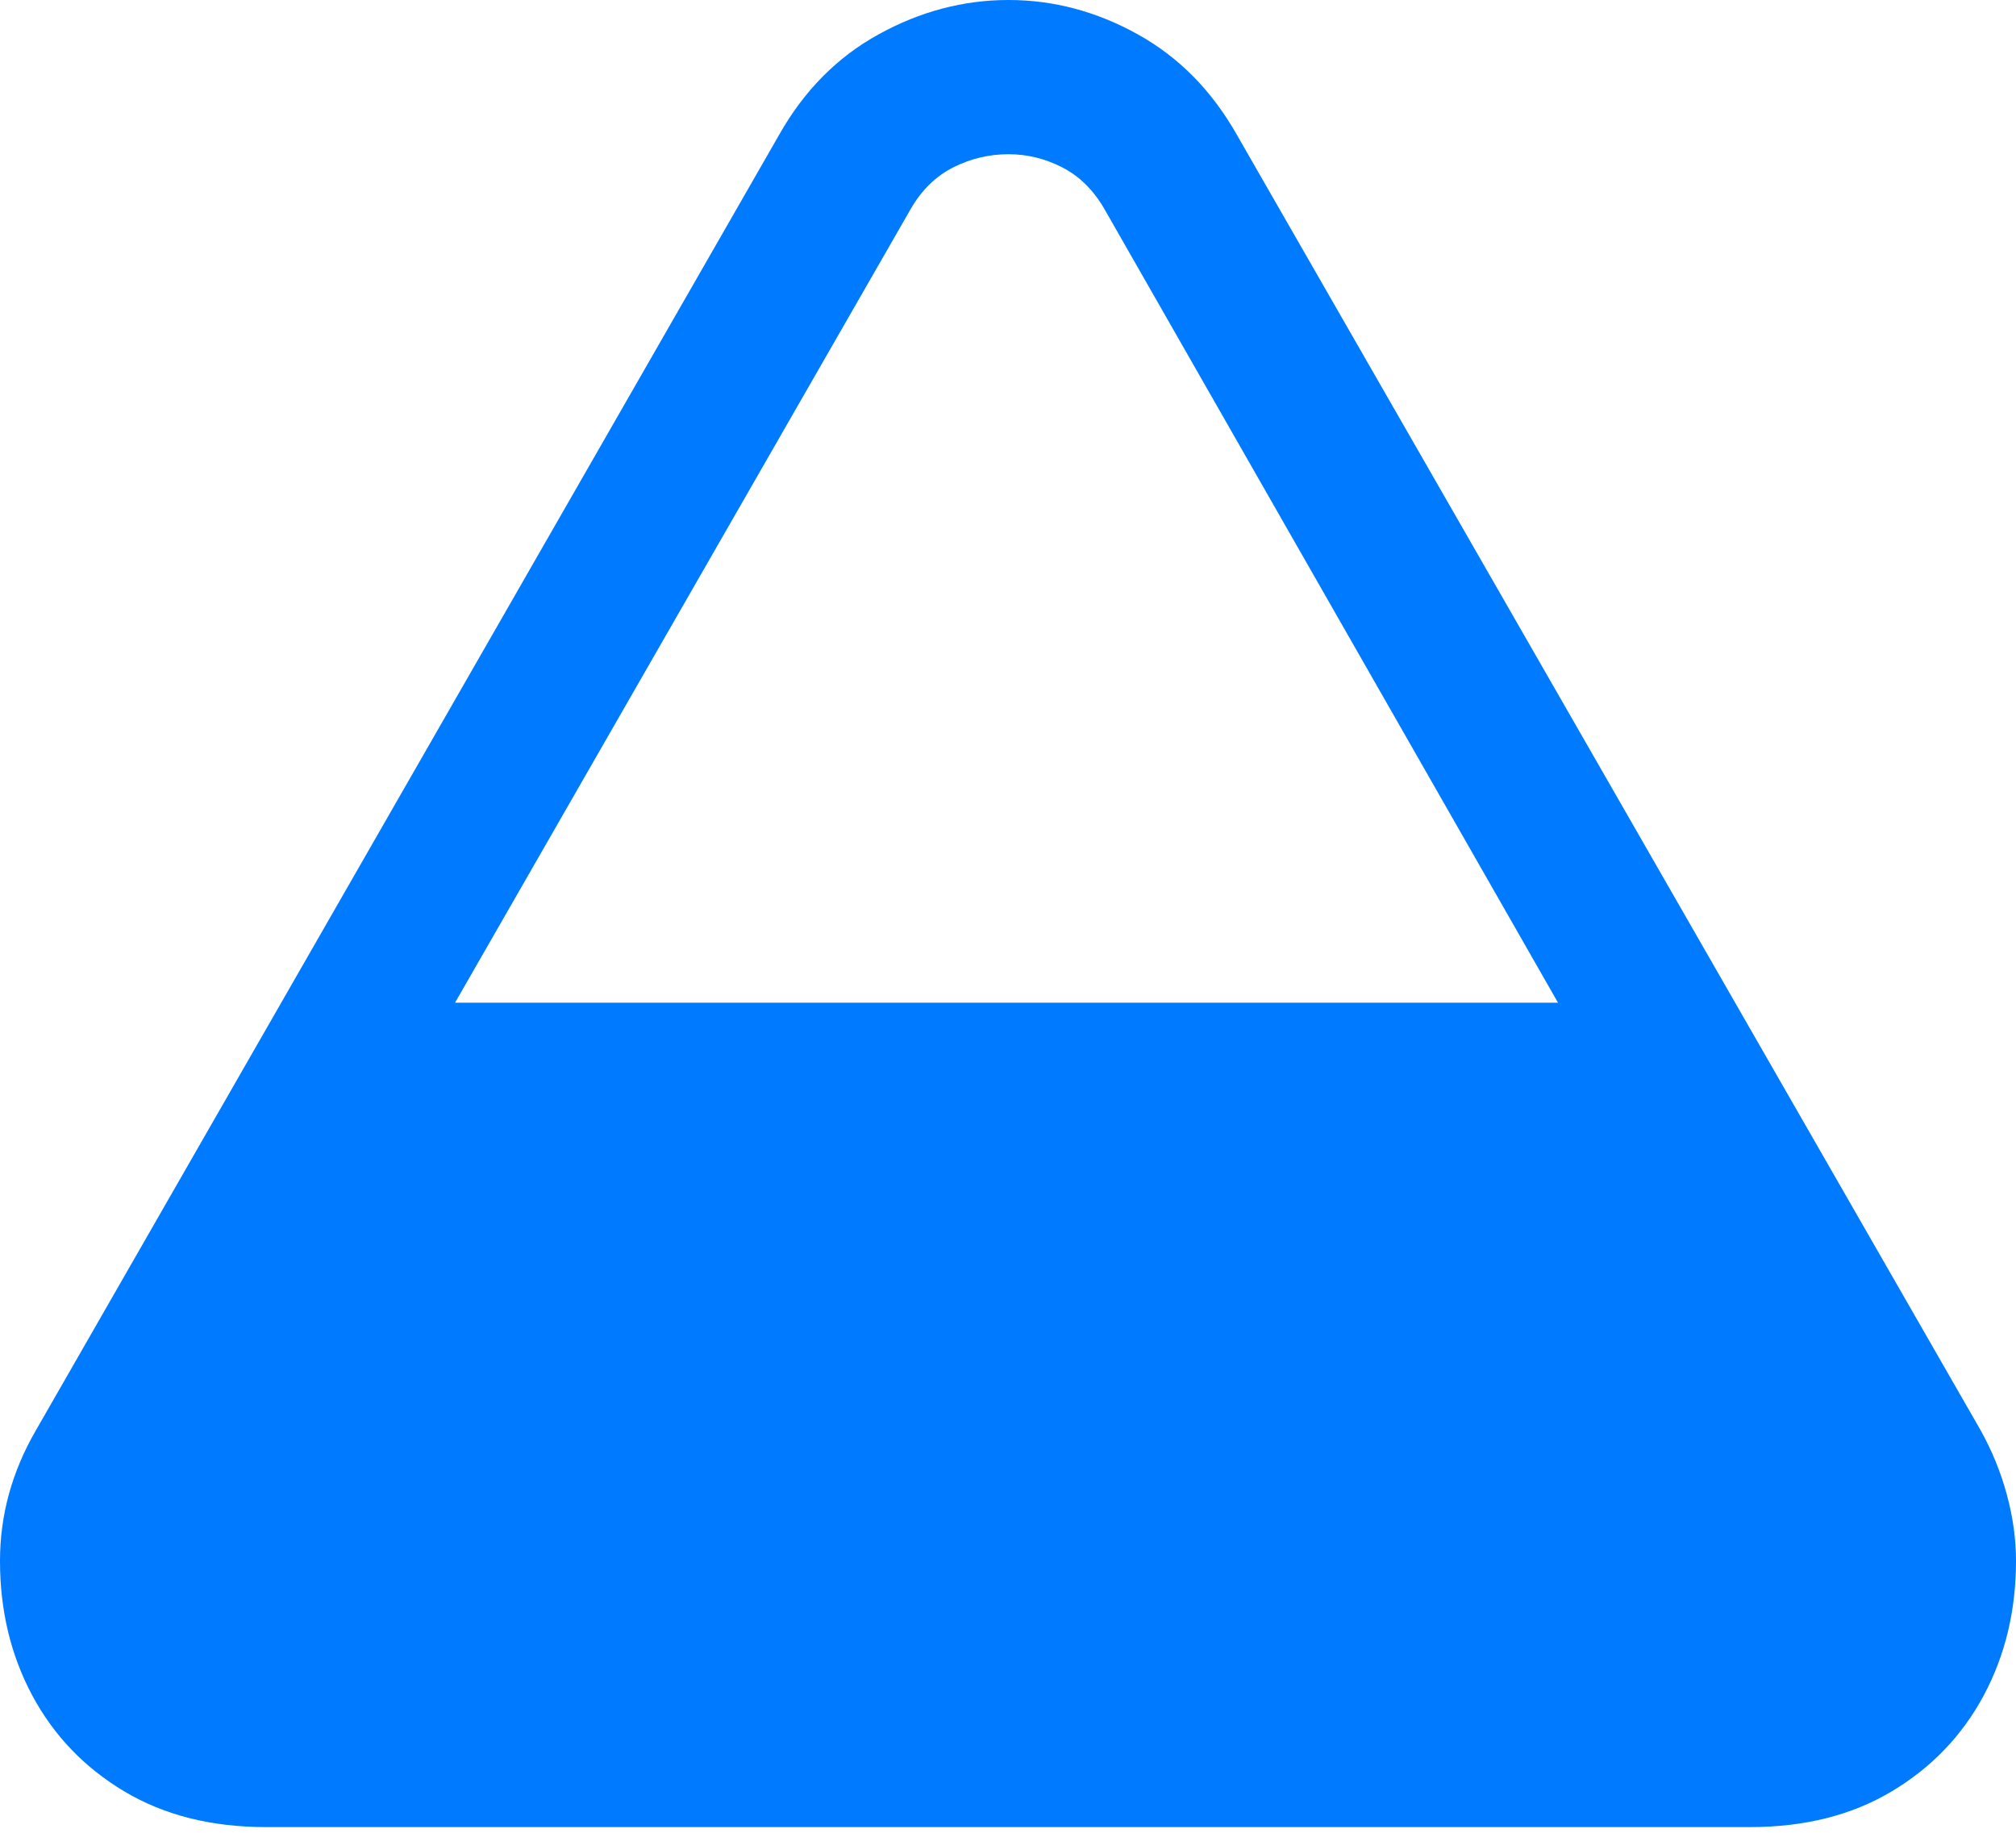 <?xml version="1.0" encoding="UTF-8"?>
<!--Generator: Apple Native CoreSVG 175.5-->
<!DOCTYPE svg
PUBLIC "-//W3C//DTD SVG 1.1//EN"
       "http://www.w3.org/Graphics/SVG/1.1/DTD/svg11.dtd">
<svg version="1.1" xmlns="http://www.w3.org/2000/svg" xmlns:xlink="http://www.w3.org/1999/xlink" width="20.42" height="18.564">
 <g>
  <rect height="18.564" opacity="0" width="20.42" x="0" y="0"/>
  <path d="M0 15.81Q0 16.562 0.327 17.173Q0.654 17.783 1.26 18.145Q1.865 18.506 2.695 18.506L17.725 18.506Q18.555 18.506 19.16 18.145Q19.766 17.783 20.093 17.173Q20.42 16.562 20.42 15.81Q20.42 15.479 20.327 15.137Q20.234 14.795 20.059 14.482L12.529 1.367Q12.148 0.693 11.523 0.347Q10.898 0 10.215 0Q9.531 0 8.901 0.347Q8.271 0.693 7.891 1.367L0.361 14.492Q0 15.117 0 15.81ZM4.609 10.156L9.229 2.109Q9.395 1.826 9.658 1.694Q9.922 1.562 10.215 1.562Q10.498 1.562 10.757 1.694Q11.016 1.826 11.182 2.109L15.781 10.156Z" fill="#007aff"/>
 </g>
</svg>
